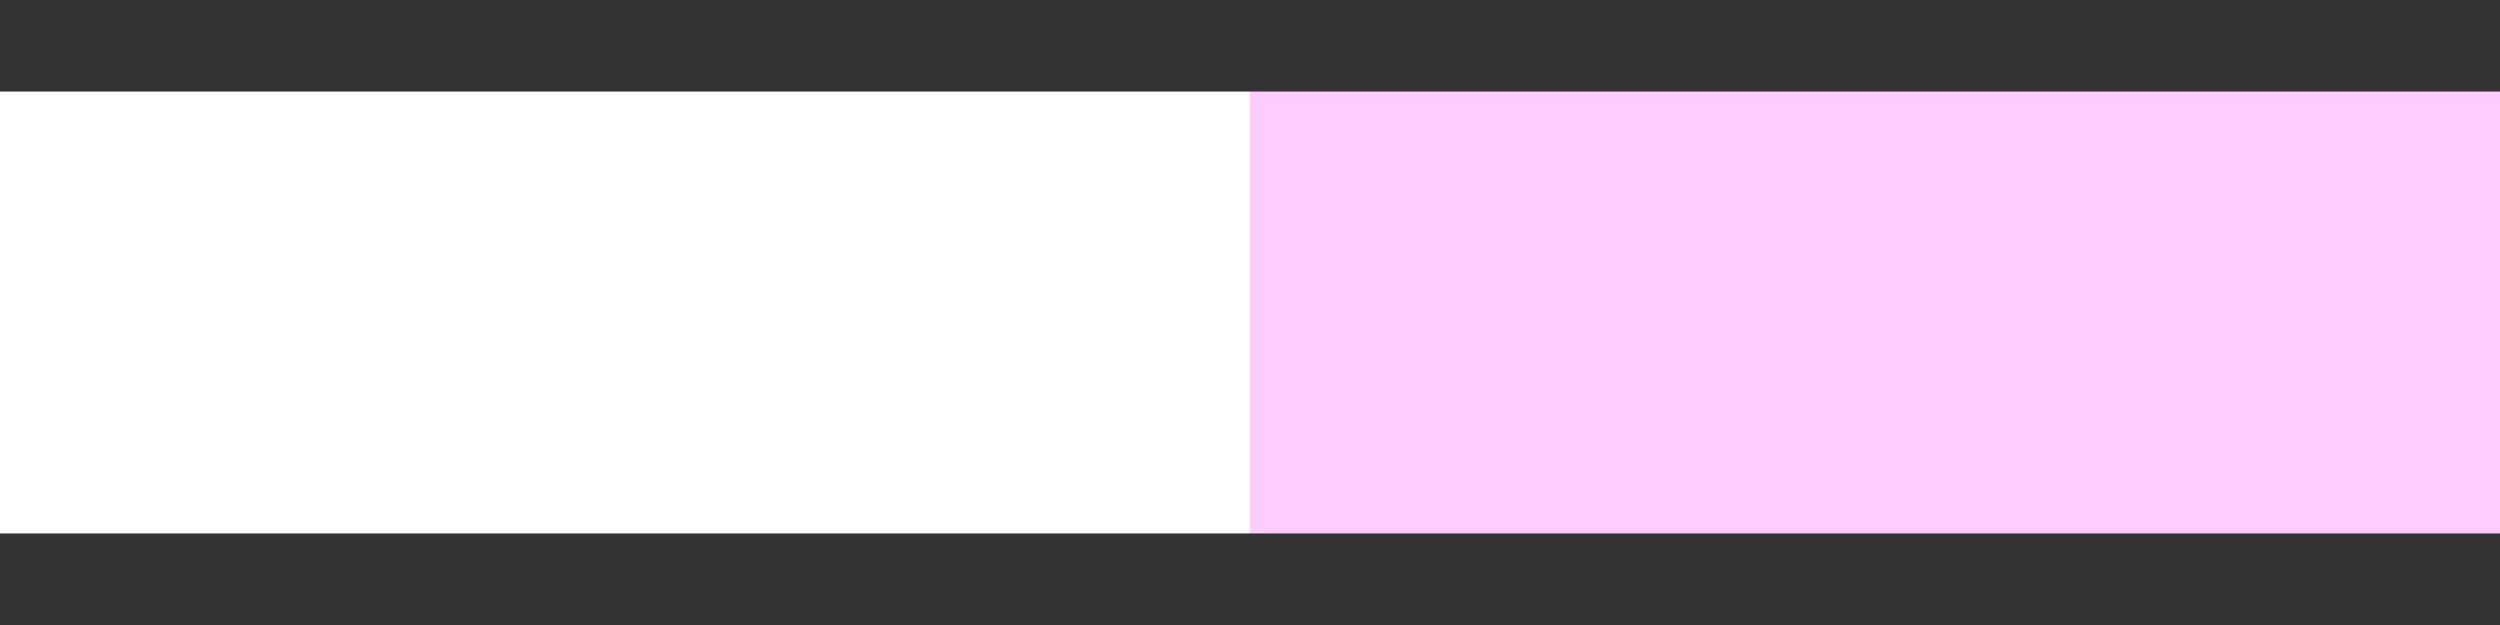 <?xml version="1.0" encoding="UTF-8" standalone="no"?>
<!-- Created with Inkscape (http://www.inkscape.org/) -->

<svg
   xmlns:dc="http://purl.org/dc/elements/1.1/"
   xmlns:cc="http://creativecommons.org/ns#"
   xmlns:rdf="http://www.w3.org/1999/02/22-rdf-syntax-ns#"
   xmlns:svg="http://www.w3.org/2000/svg"
   xmlns="http://www.w3.org/2000/svg"
   xmlns:sodipodi="http://sodipodi.sourceforge.net/DTD/sodipodi-0.dtd"
   xmlns:inkscape="http://www.inkscape.org/namespaces/inkscape"
   width="8"
   height="2"
   id="svg2"
   version="1.1"
   inkscape:version="0.48.3.1 r9886"
   sodipodi:docname="weapon1_laser.svg"
   inkscape:export-filename="C:\Users\drk\Dropbox\projects\space_ship_game\images\weapon1_laser.png"
   inkscape:export-xdpi="90"
   inkscape:export-ydpi="90">
  <rect width="100%" height="100%" fill="#333333" stroke="none"/>
  <defs
     id="defs4" />
  <sodipodi:namedview
     id="base"
     pagecolor="#000000"
     bordercolor="#666666"
     borderopacity="1.0"
     inkscape:pageopacity="1"
     inkscape:pageshadow="2"
     inkscape:zoom="89.6"
     inkscape:cx="3.5859375"
     inkscape:cy="1.6105285"
     inkscape:document-units="px"
     inkscape:current-layer="layer1"
     showgrid="true"
     inkscape:window-width="1366"
     inkscape:window-height="706"
     inkscape:window-x="-8"
     inkscape:window-y="-8"
     inkscape:window-maximized="1">
    <inkscape:grid
       type="xygrid"
       id="grid2985"
       empspacing="5"
       visible="true"
       enabled="true"
       snapvisiblegridlinesonly="true" />
  </sodipodi:namedview>
  <g
     inkscape:label="Layer 1"
     inkscape:groupmode="layer"
     id="layer1"
     transform="translate(0,-1050.362)">
    <path
       style="fill:none;stroke:#ffffff;stroke-width:1.414px;stroke-linecap:butt;stroke-linejoin:miter;stroke-opacity:1"
       d="m 0,1051.362 4,0"
       id="path2987"
       inkscape:connector-curvature="0" />
    <path
       inkscape:connector-curvature="0"
       id="path3757"
       d="m 4,1051.362 4,0"
       style="fill:none;stroke:#ffccff;stroke-width:1.414px;stroke-linecap:butt;stroke-linejoin:miter;stroke-opacity:1" />
  </g>
</svg>

